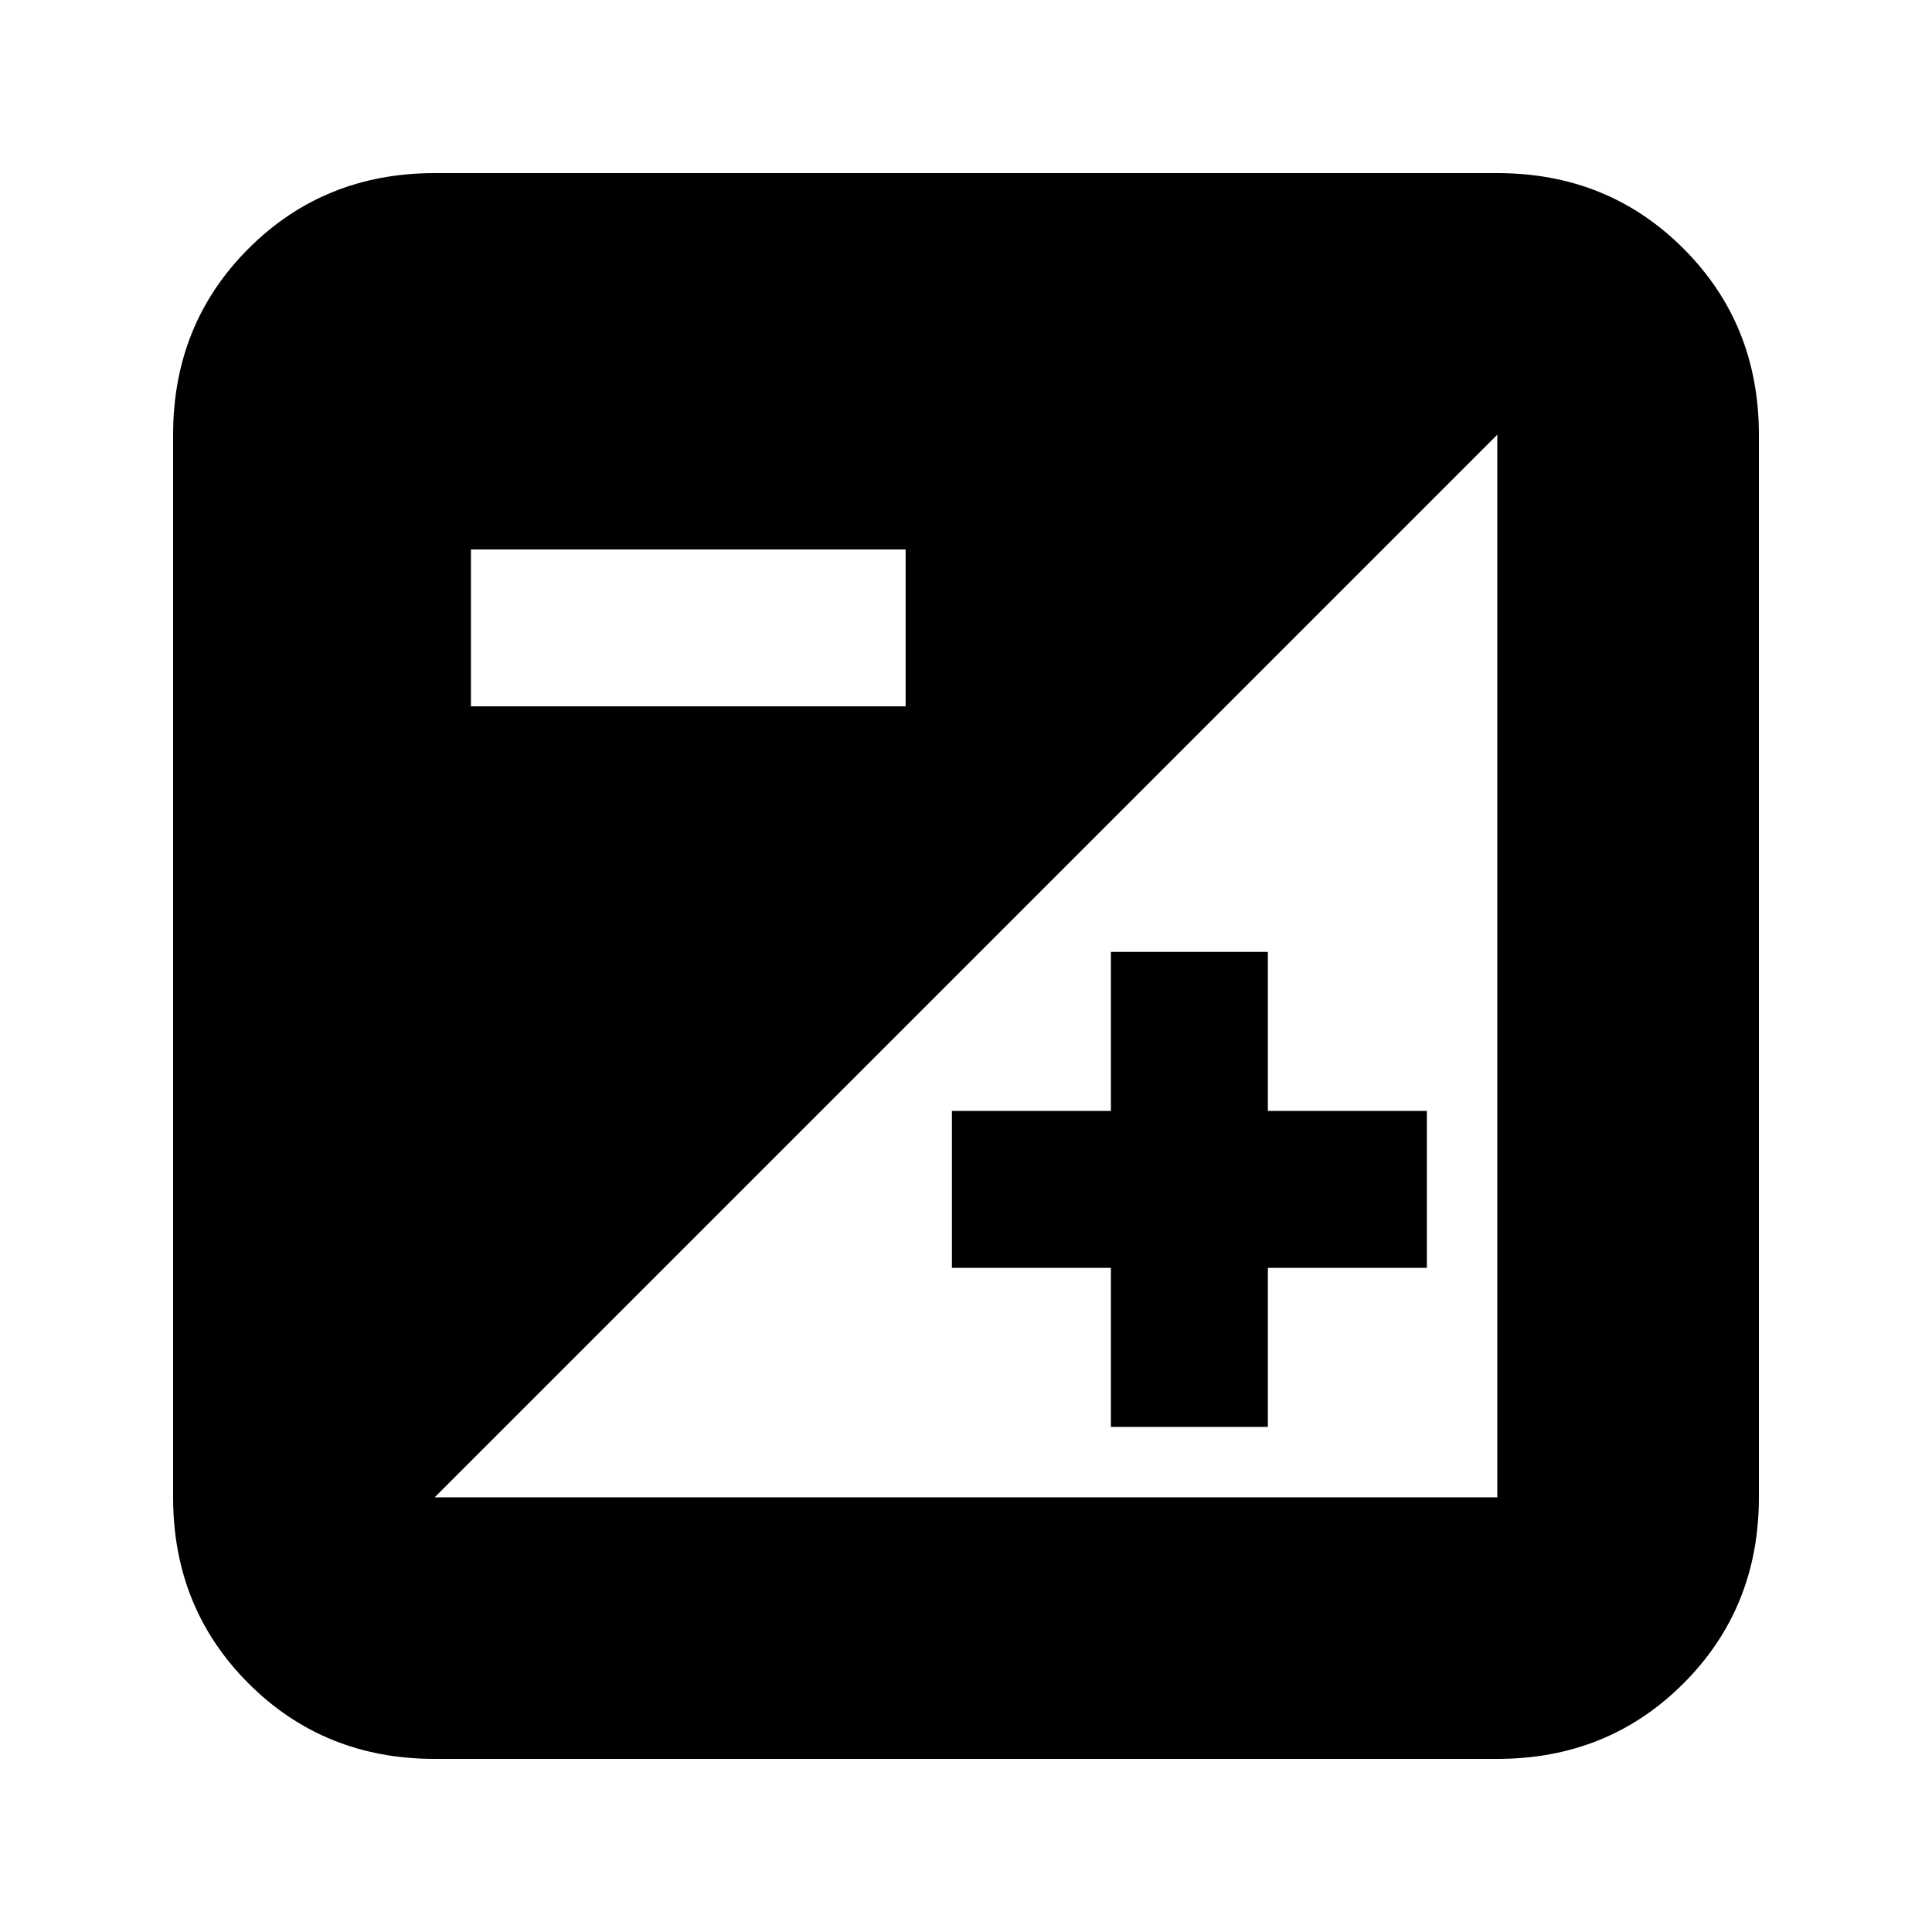<svg xmlns="http://www.w3.org/2000/svg" height="20" width="20"><path d="M4.5 18.208Q3.354 18.208 2.573 17.427Q1.792 16.646 1.792 15.5V4.5Q1.792 3.354 2.573 2.573Q3.354 1.792 4.5 1.792H15.5Q16.646 1.792 17.427 2.573Q18.208 3.354 18.208 4.5V15.5Q18.208 16.646 17.427 17.427Q16.646 18.208 15.5 18.208ZM4.875 7.312H9.375V5.688H4.875ZM4.5 15.5H15.5Q15.5 15.5 15.5 15.5Q15.5 15.5 15.5 15.5V4.5Q15.5 4.5 15.5 4.5Q15.5 4.5 15.5 4.5L4.5 15.5Q4.5 15.5 4.5 15.5Q4.5 15.5 4.5 15.5ZM11.5 14.771V13.125H9.854V11.5H11.5V9.854H13.125V11.5H14.771V13.125H13.125V14.771Z"/></svg>